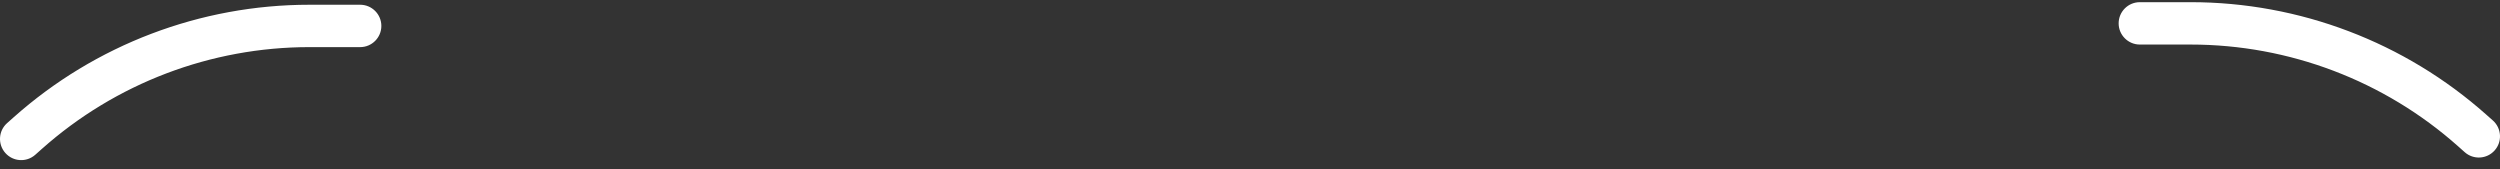 <svg width="177" height="12" viewBox="0 0 177 12" fill="none" xmlns="http://www.w3.org/2000/svg">
<rect x="0" y="0" width="177" height="12" fill="#333333" stroke="none"/>
<path fill-rule="evenodd" clip-rule="evenodd" d="M151.5 0.154C150.672 0.154 150 0.825 150 1.654C150 2.482 150.672 3.154 151.5 3.154H155.094C162.074 3.154 168.811 5.715 174.028 10.352L174.503 10.775C175.123 11.325 176.071 11.269 176.621 10.65C177.172 10.031 177.116 9.083 176.497 8.532L176.021 8.11C170.255 2.985 162.809 0.154 155.094 0.154H151.5ZM25.5 0.336C26.328 0.336 27 1.008 27 1.836C27 2.664 26.328 3.336 25.5 3.336H21.906C14.926 3.336 8.189 5.898 2.972 10.535L2.497 10.957C1.877 11.508 0.929 11.452 0.379 10.832C-0.171 10.213 -0.116 9.265 0.503 8.715L0.979 8.293C6.745 3.167 14.191 0.336 21.906 0.336H25.5Z" fill="white"/>
</svg>
